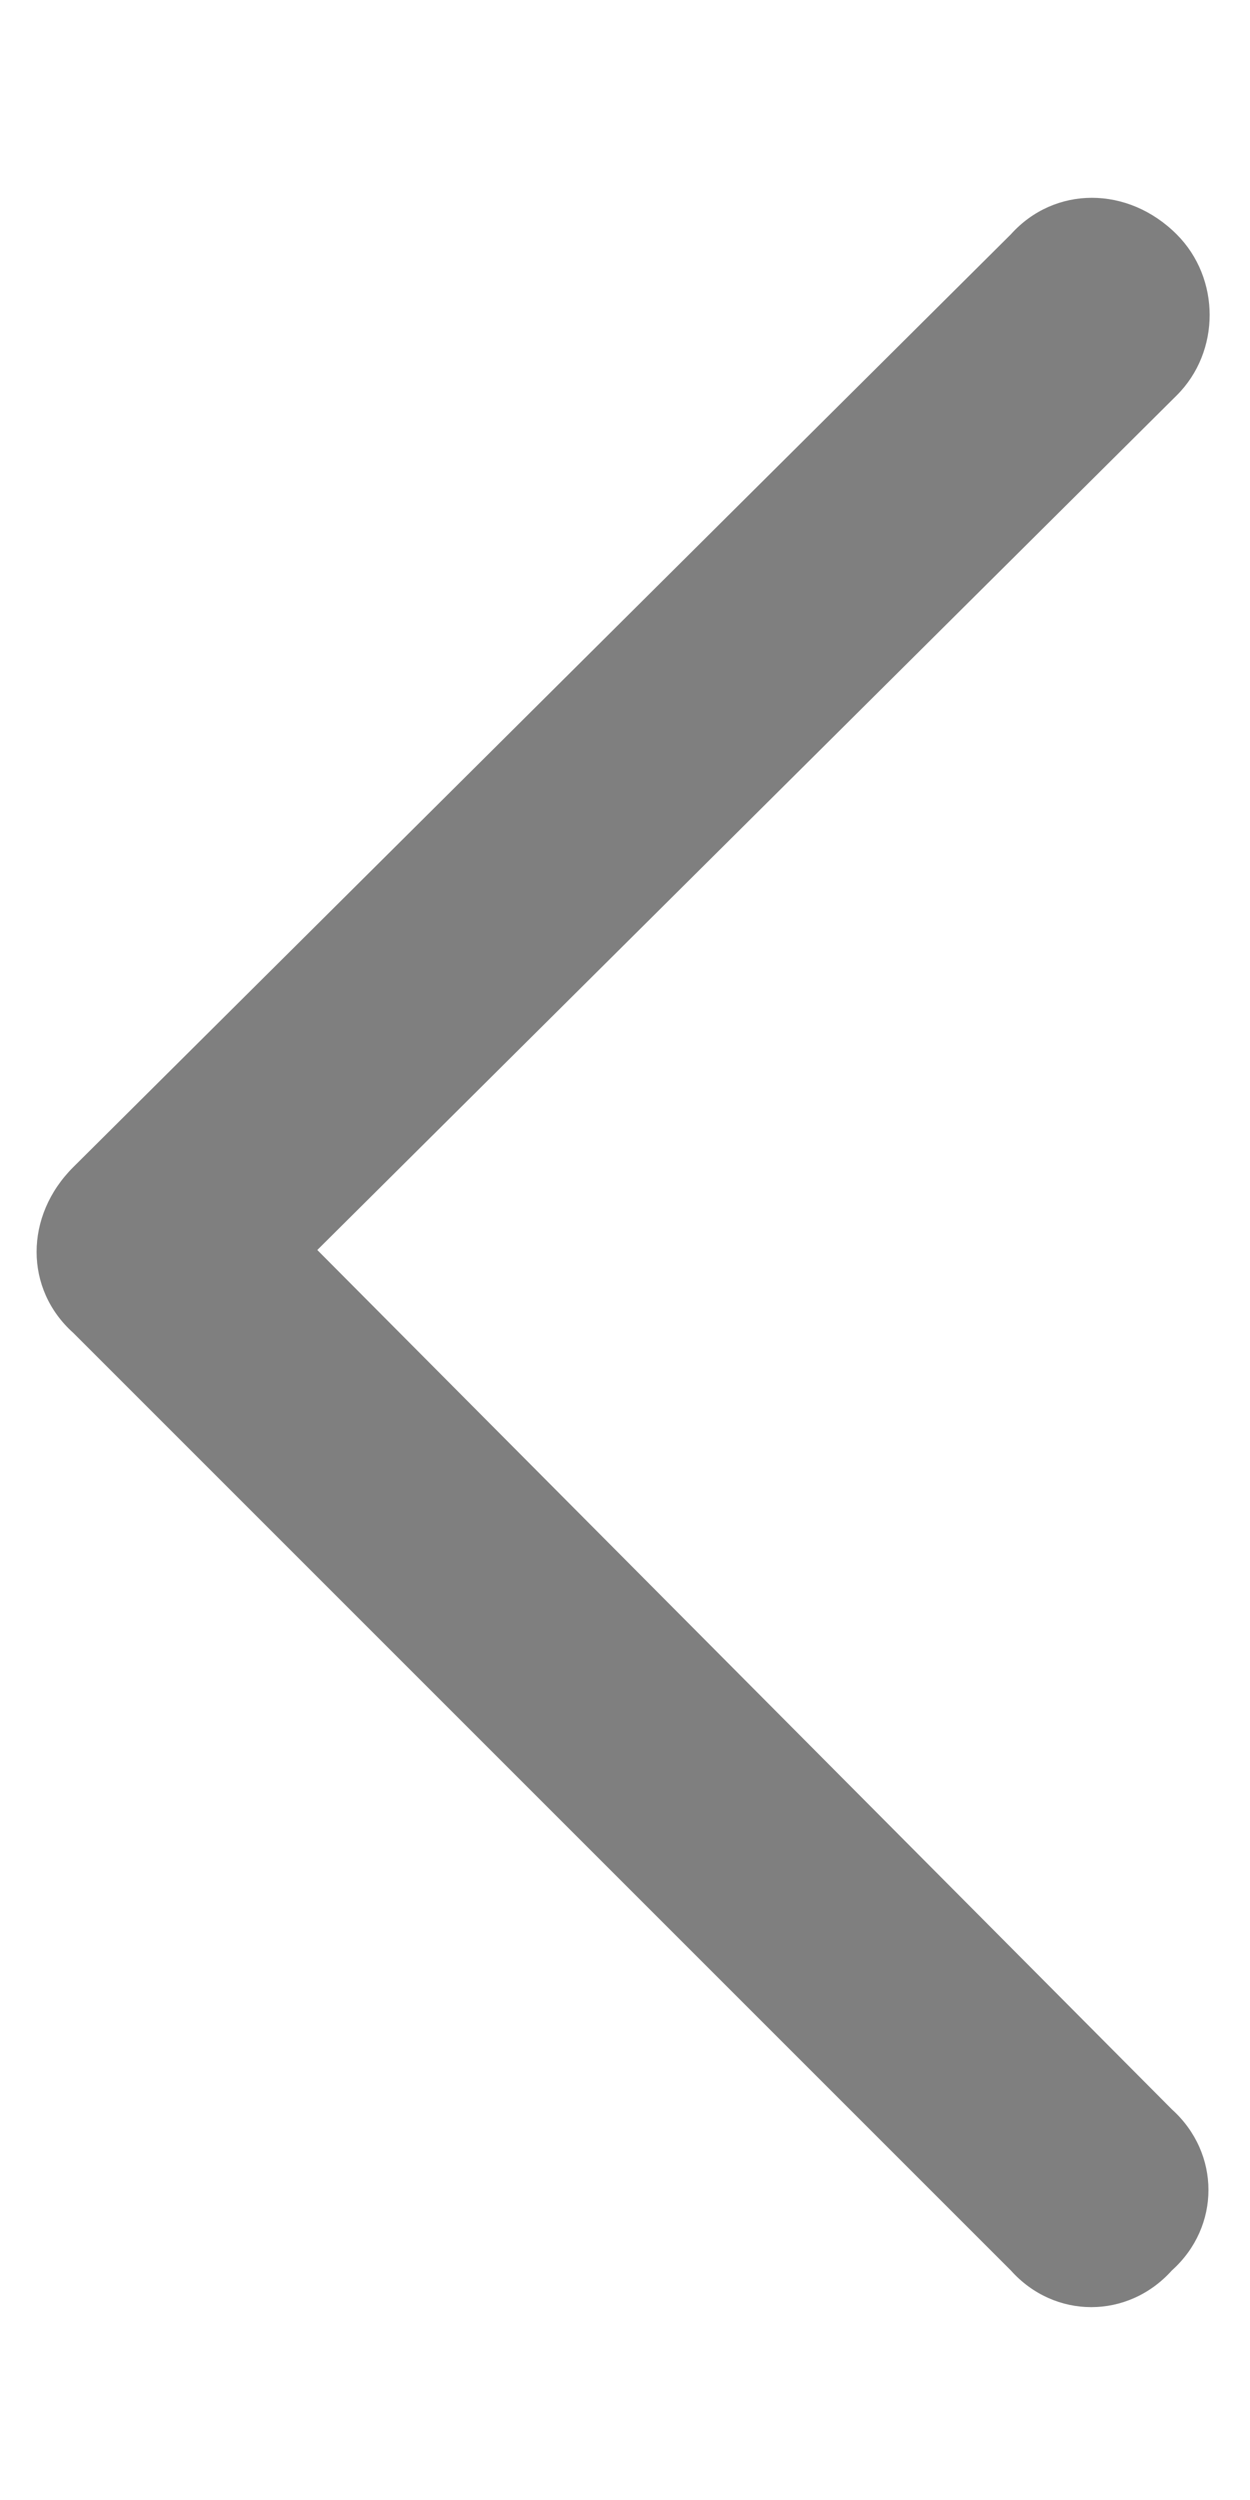 <svg width="6" height="12" viewBox="0 0 6 12" fill="none" xmlns="http://www.w3.org/2000/svg">
<path d="M0.352 5.602L4.852 1.125C5.062 0.891 5.414 0.891 5.648 1.125C5.859 1.336 5.859 1.688 5.648 1.898L1.523 6L5.625 10.125C5.859 10.336 5.859 10.688 5.625 10.898C5.414 11.133 5.062 11.133 4.852 10.898L0.352 6.398C0.117 6.188 0.117 5.836 0.352 5.602Z" fill="#9F9F9F"/>
<path d="M0.352 5.602L4.852 1.125C5.062 0.891 5.414 0.891 5.648 1.125C5.859 1.336 5.859 1.688 5.648 1.898L1.523 6L5.625 10.125C5.859 10.336 5.859 10.688 5.625 10.898C5.414 11.133 5.062 11.133 4.852 10.898L0.352 6.398C0.117 6.188 0.117 5.836 0.352 5.602Z" fill="black" fill-opacity="0.2"/>
</svg>
